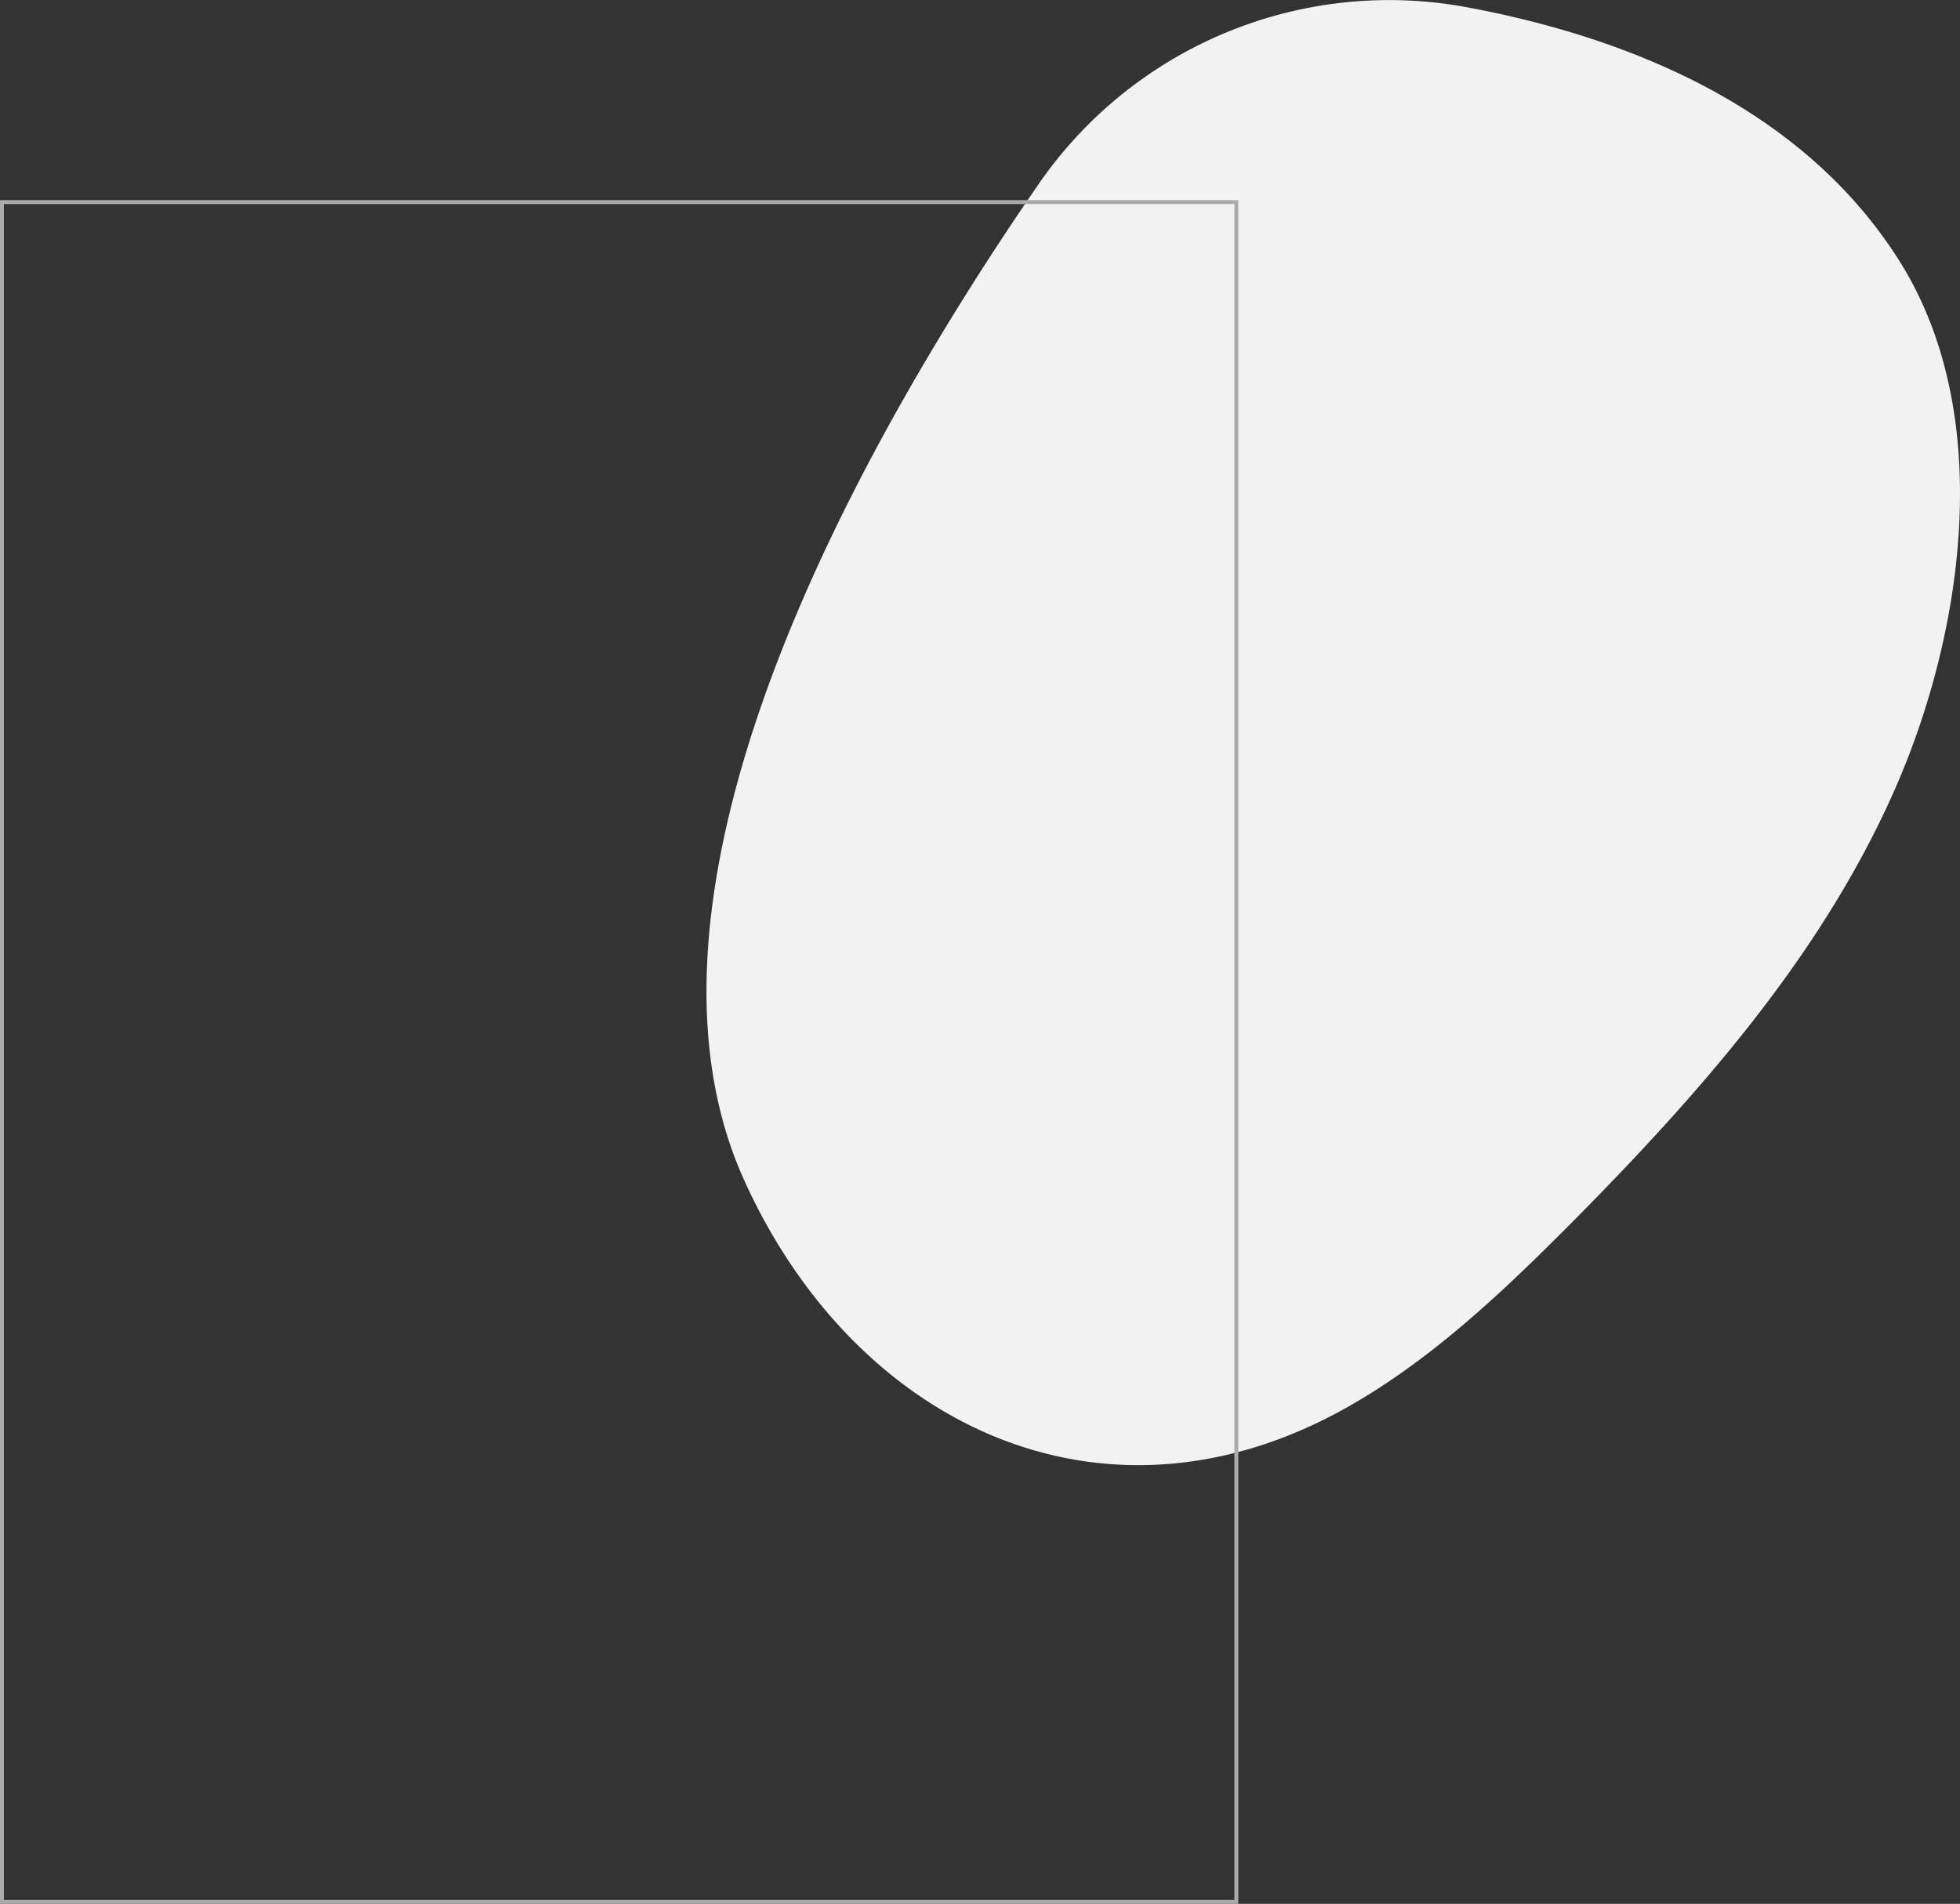 <svg xmlns="http://www.w3.org/2000/svg" viewBox="0 0 501.74 487.45"><rect x="0" y="0" width="501.74" height="487.45" fill="#333333" stroke="none"/><defs><style>.cls-1{fill:#f2f2f3;}.cls-2{fill:none;stroke:#ababab;stroke-miterlimit:10;}</style></defs><title>diffback</title><g id="Layer_2" data-name="Layer 2"><g id="Layer_1-2" data-name="Layer 1"><path class="cls-1" d="M265.74,47.33A109,109,0,0,1,375.37,1.83c43.14,8,86.78,26.63,110.94,65.11,24.66,39.27,16.42,95.26-1.43,135.57-18.8,42.48-50.28,78-83,111C385.07,330.38,367.59,347,347,359.08c-63.35,37.26-128.27,6.17-156.72-57.41C156.44,225.93,221.24,112,265.74,47.33Z"/><rect class="cls-2" x="0.5" y="51.75" width="315.99" height="435.2"/></g></g></svg>